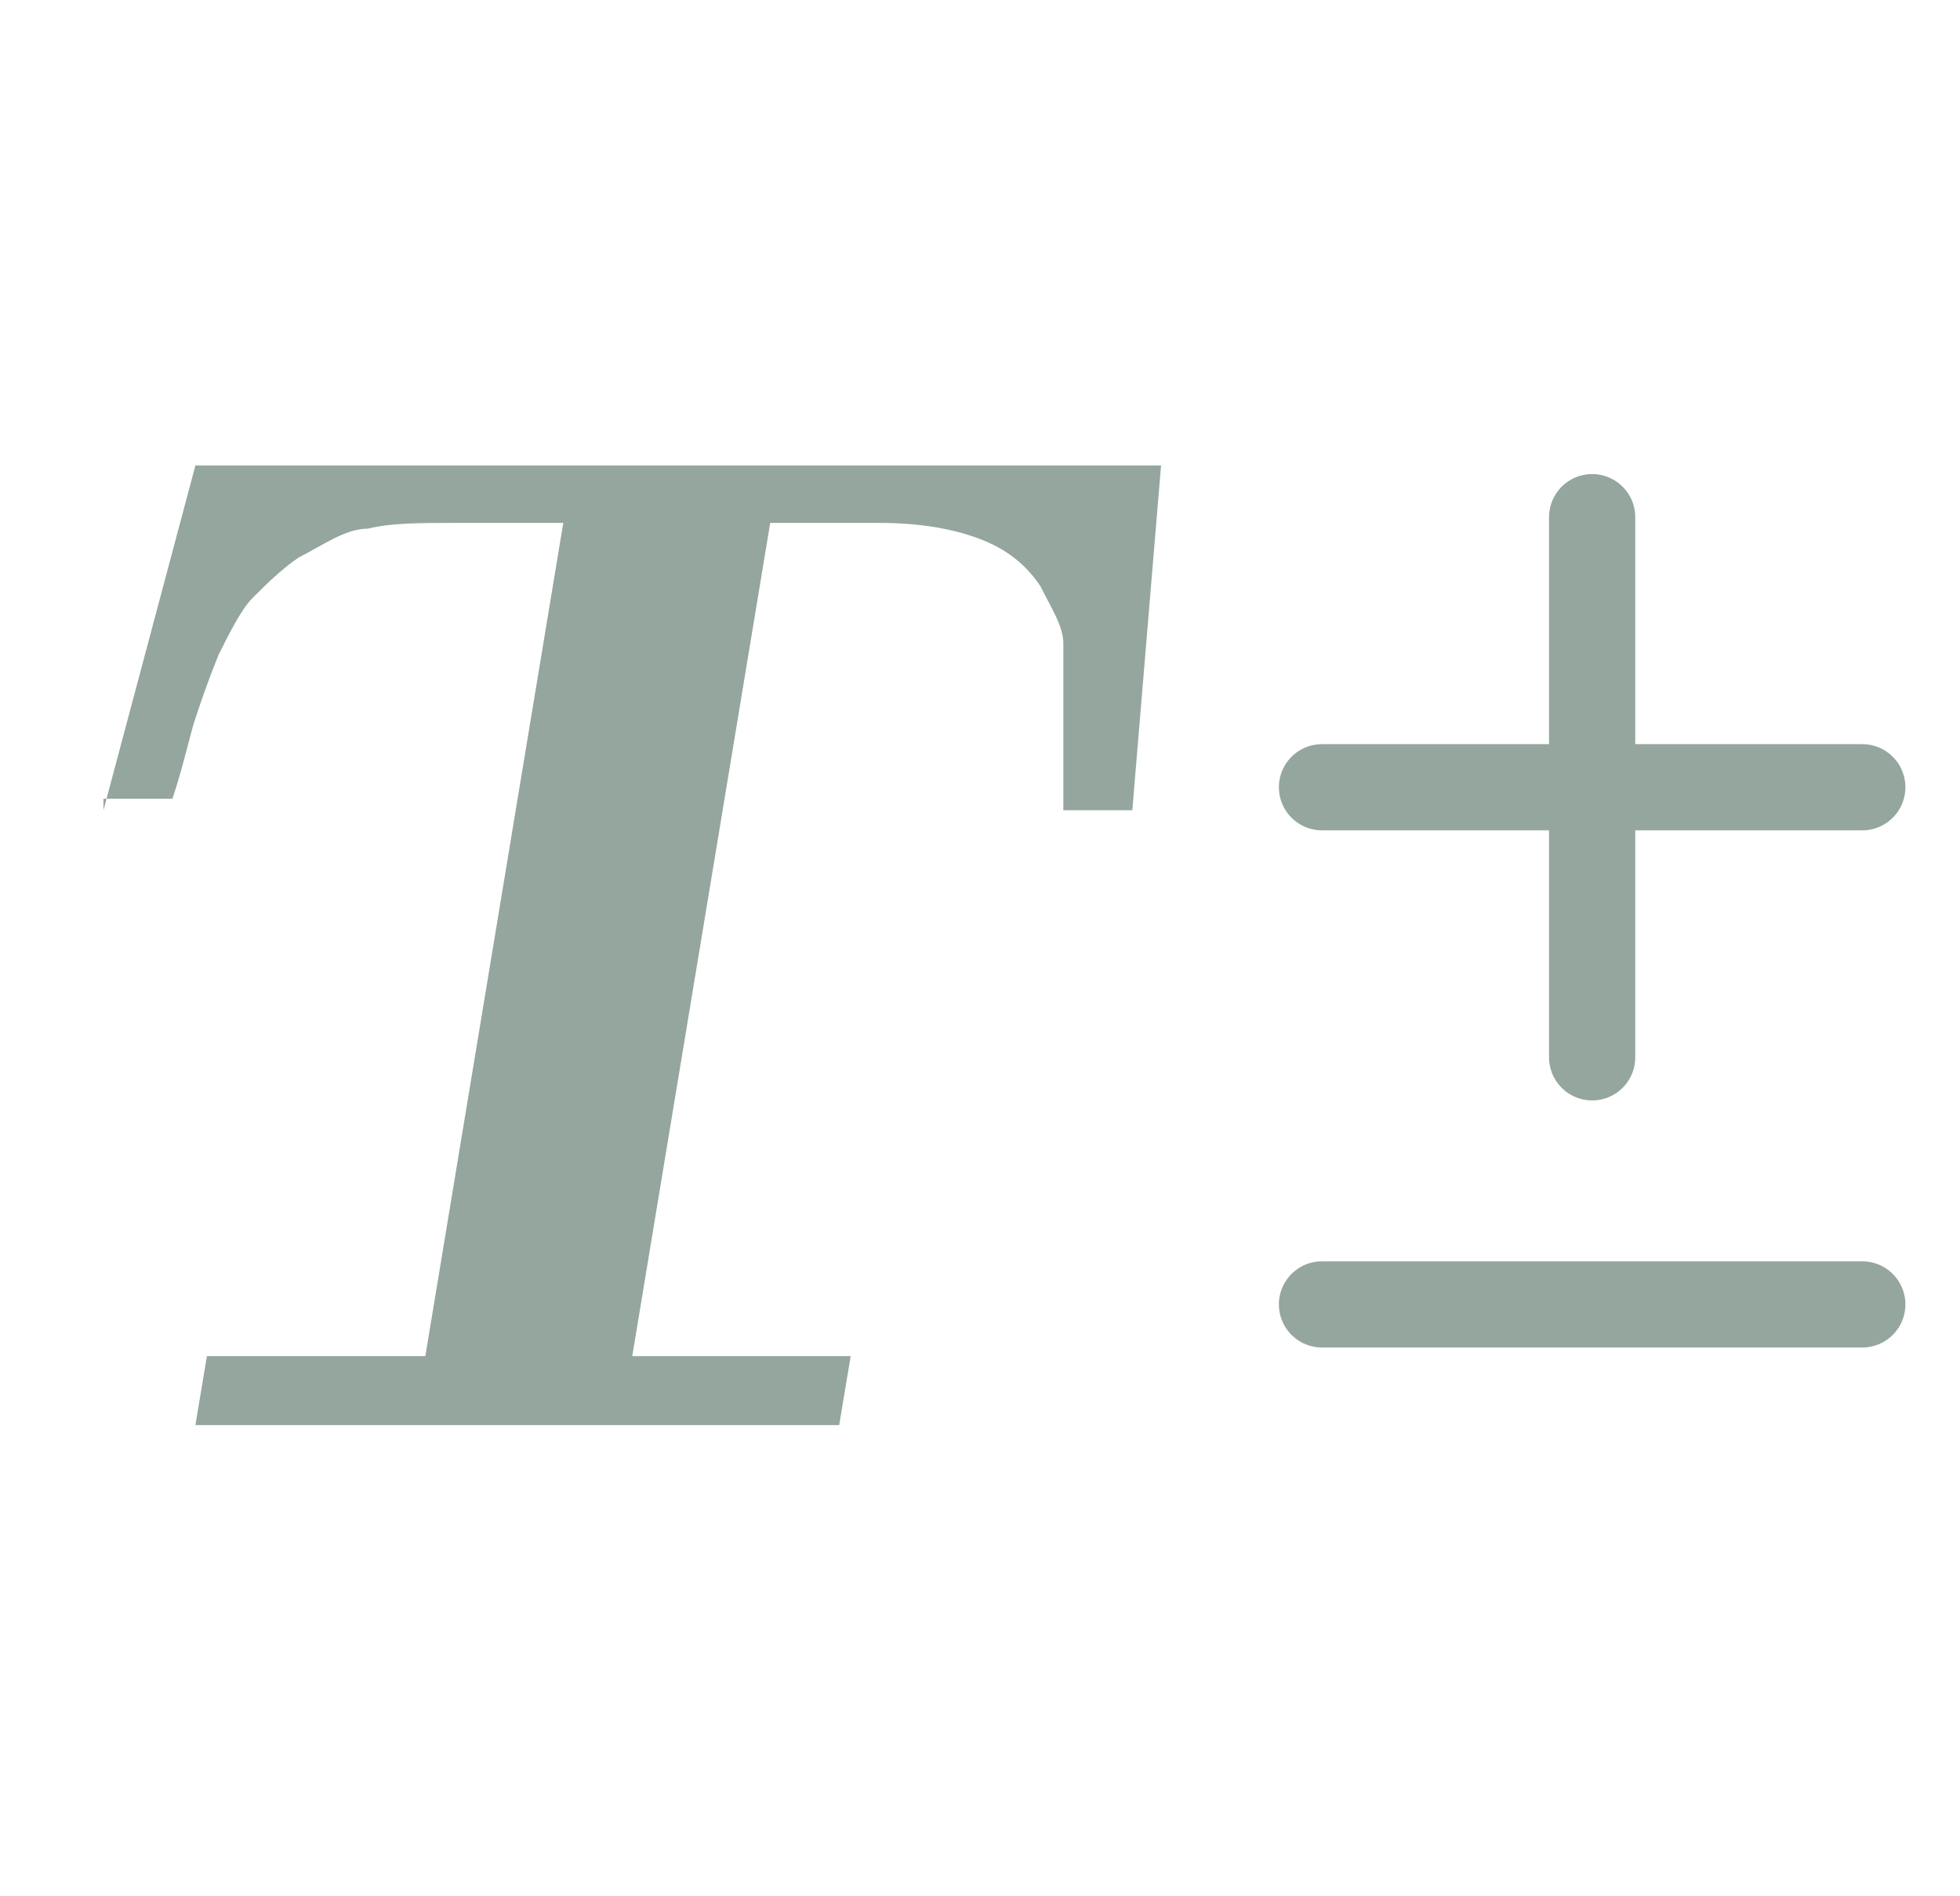 <?xml version="1.0" encoding="UTF-8"?>
<svg id="Komponente_13_1" xmlns="http://www.w3.org/2000/svg" version="1.1" viewBox="0 0 34.1 33">
  <!-- Generator: Adobe Illustrator 29.4.0, SVG Export Plug-In . SVG Version: 2.1.0 Build 152)  -->
  <defs>
    <style>
      .st0 {
        isolation: isolate;
      }

      .st1 {
        fill: none;
        stroke: #94a69e;
        stroke-linecap: round;
        stroke-width: 1.5px;
      }

      .st2 {
        fill: #94a69e;
      }
    </style>
  </defs>
  <path id="Icon_akar-plus" class="st1" d="M27.7,18.4v-4.7M27.7,13.7v-4.7M27.7,13.7h4.7M27.7,13.7h-4.7"/>
  <path id="Icon_akar-plus-2" class="st1" d="M27.7,22.7h4.7M27.7,22.7h-4.7"/>
  <g id="Gruppe_58">
    <g id="T" class="st0">
      <g class="st0">
        <path class="st2" d="M1.8,14.1l1.6-6h16.8l-.5,6h-1.2c0-.5,0-1.1,0-1.7s0-.9,0-1.2c0-.3-.2-.6-.4-1-.2-.3-.5-.6-1-.8-.5-.2-1.1-.3-1.8-.3h-1.9l-2.4,14.5h3.8l-.2,1.2c-.9,0-2.8,0-5.6,0s-4.7,0-5.6,0l.2-1.2h3.8l2.4-14.5h-1.9c-.6,0-1.1,0-1.5.1-.4,0-.8.3-1.2.5-.3.2-.6.5-.8.7-.2.2-.4.6-.6,1-.2.5-.3.8-.4,1.1s-.2.8-.4,1.4h-1.2Z"/>
      </g>
    </g>
  </g>
</svg>